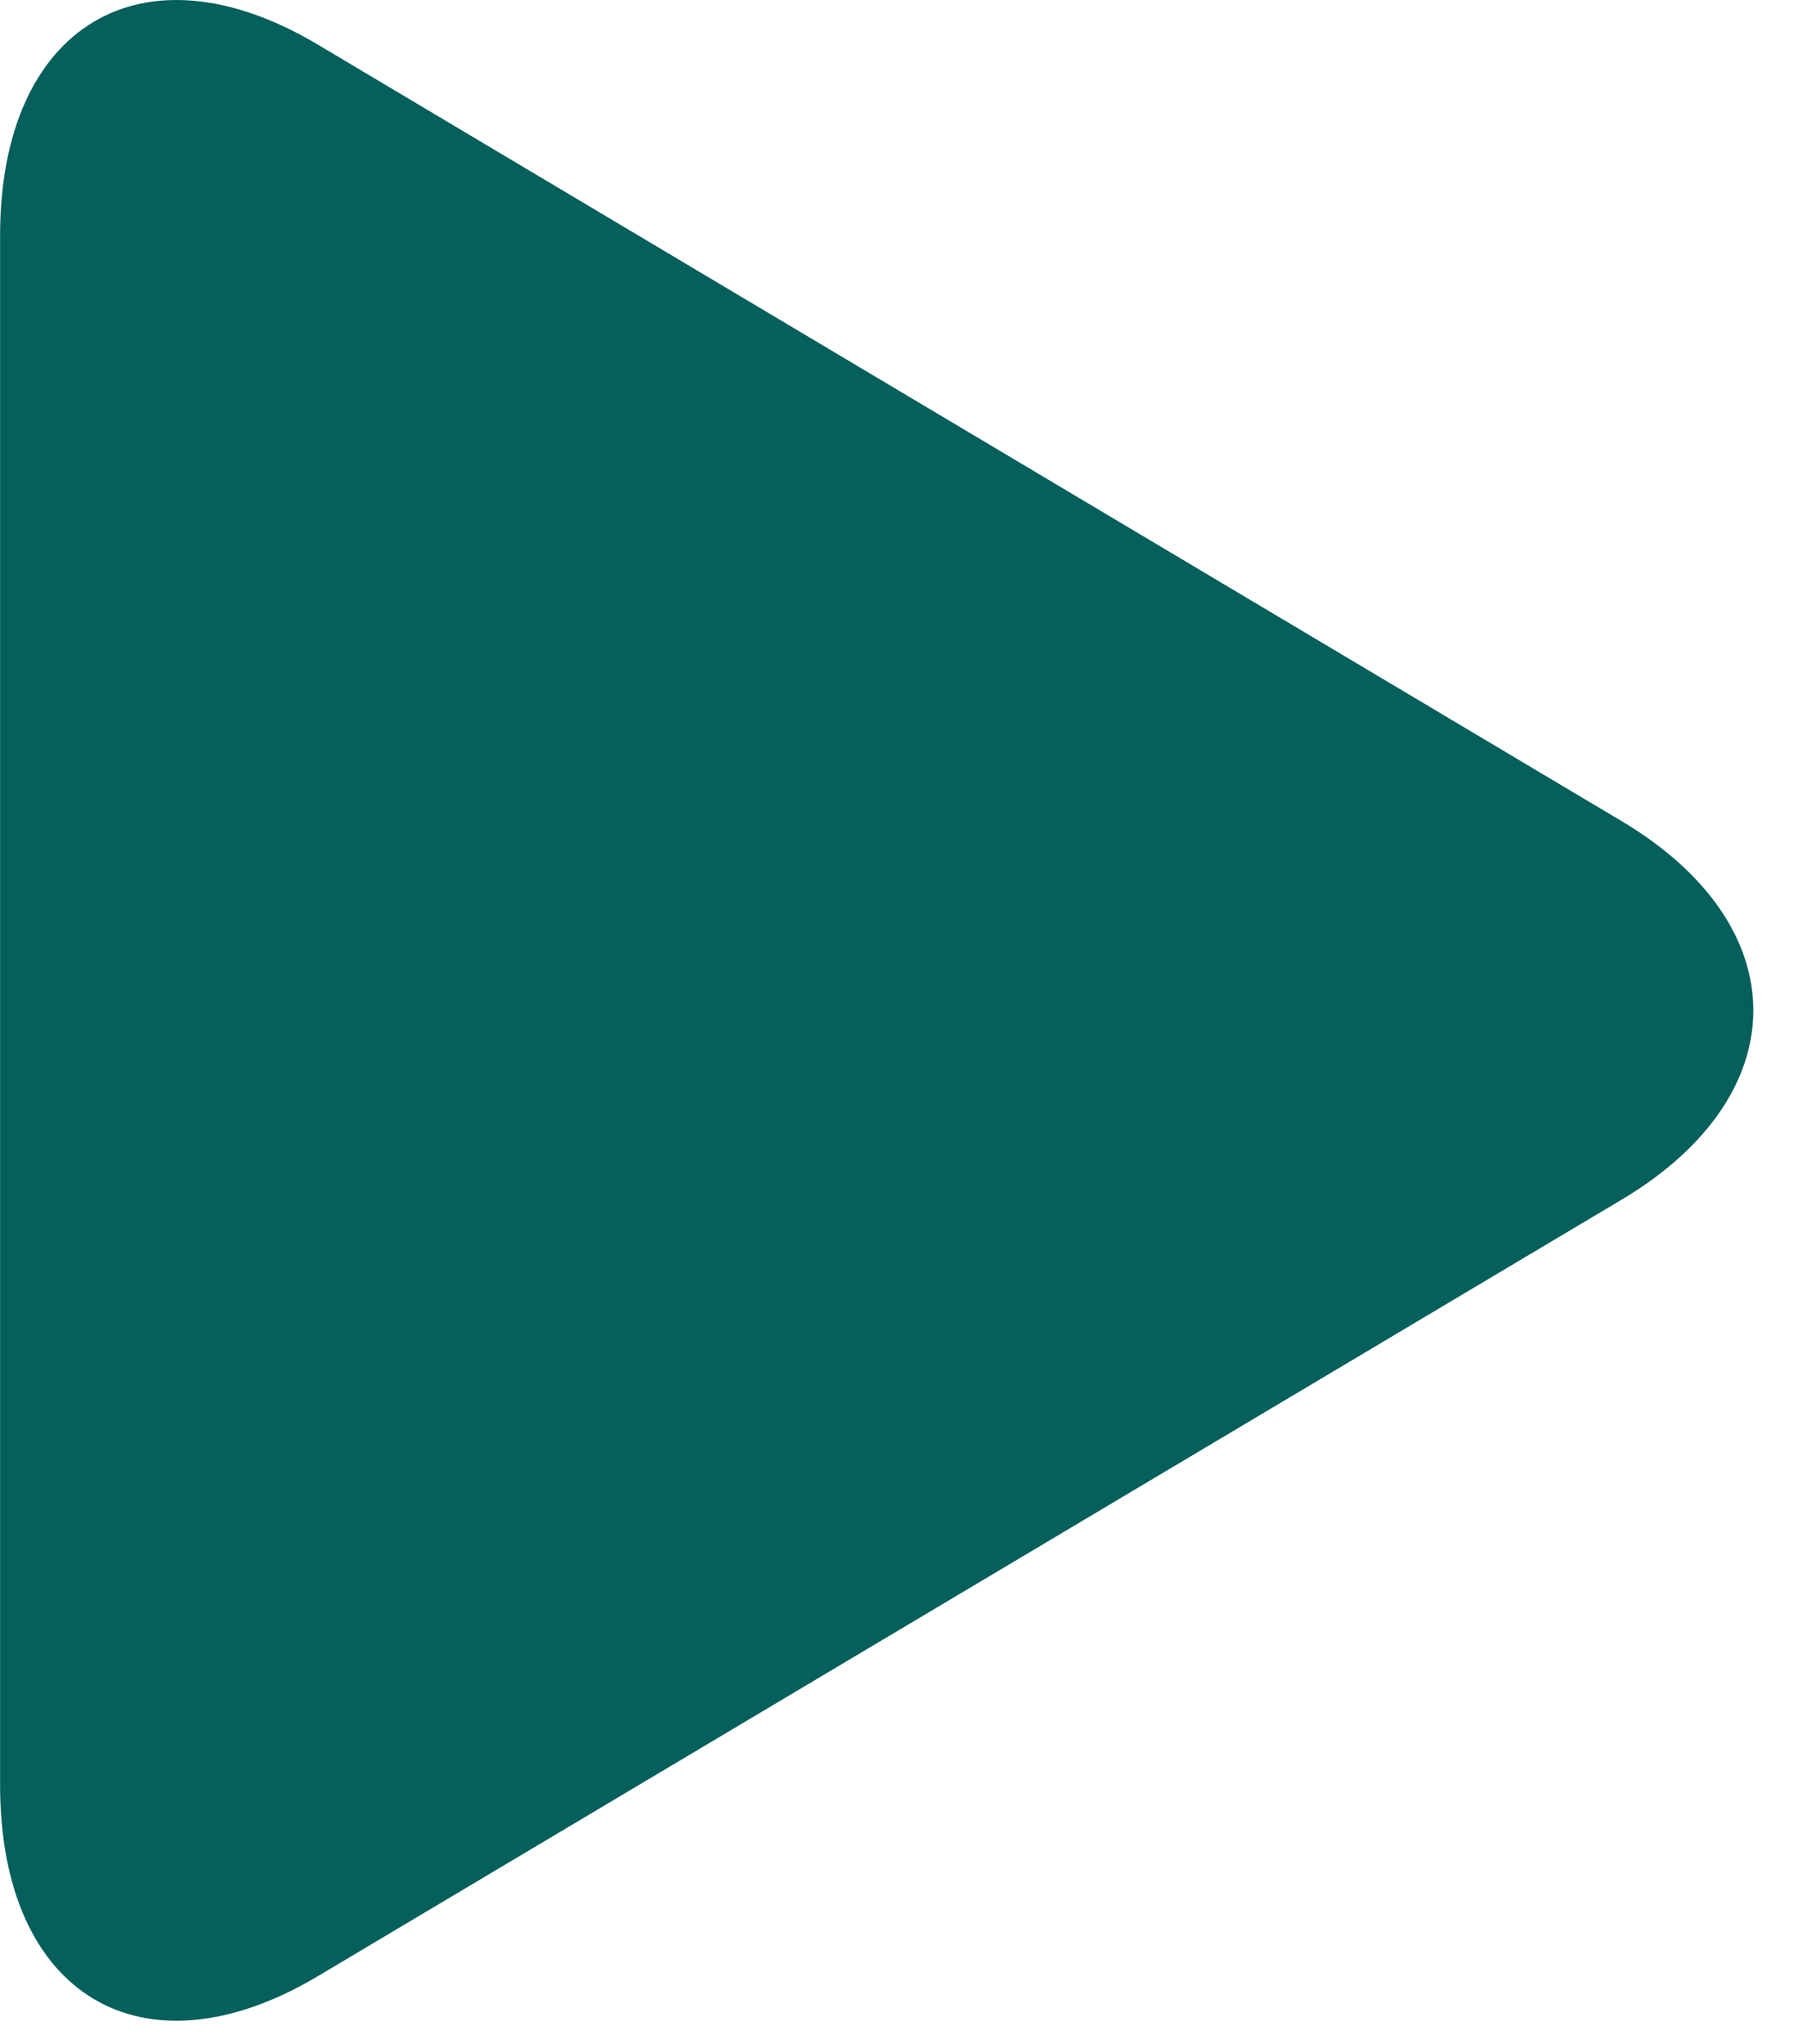 <svg width="22" height="25" viewBox="0 0 22 25" fill="none" xmlns="http://www.w3.org/2000/svg">
<path d="M3.888 0.545C1.741 -0.733 0.001 0.314 0.001 2.882V21.833C0.001 24.404 1.741 25.449 3.888 24.172L19.843 14.673C21.99 13.394 21.99 11.323 19.843 10.044L3.888 0.545Z" fill="#055F5B"/>
</svg>
